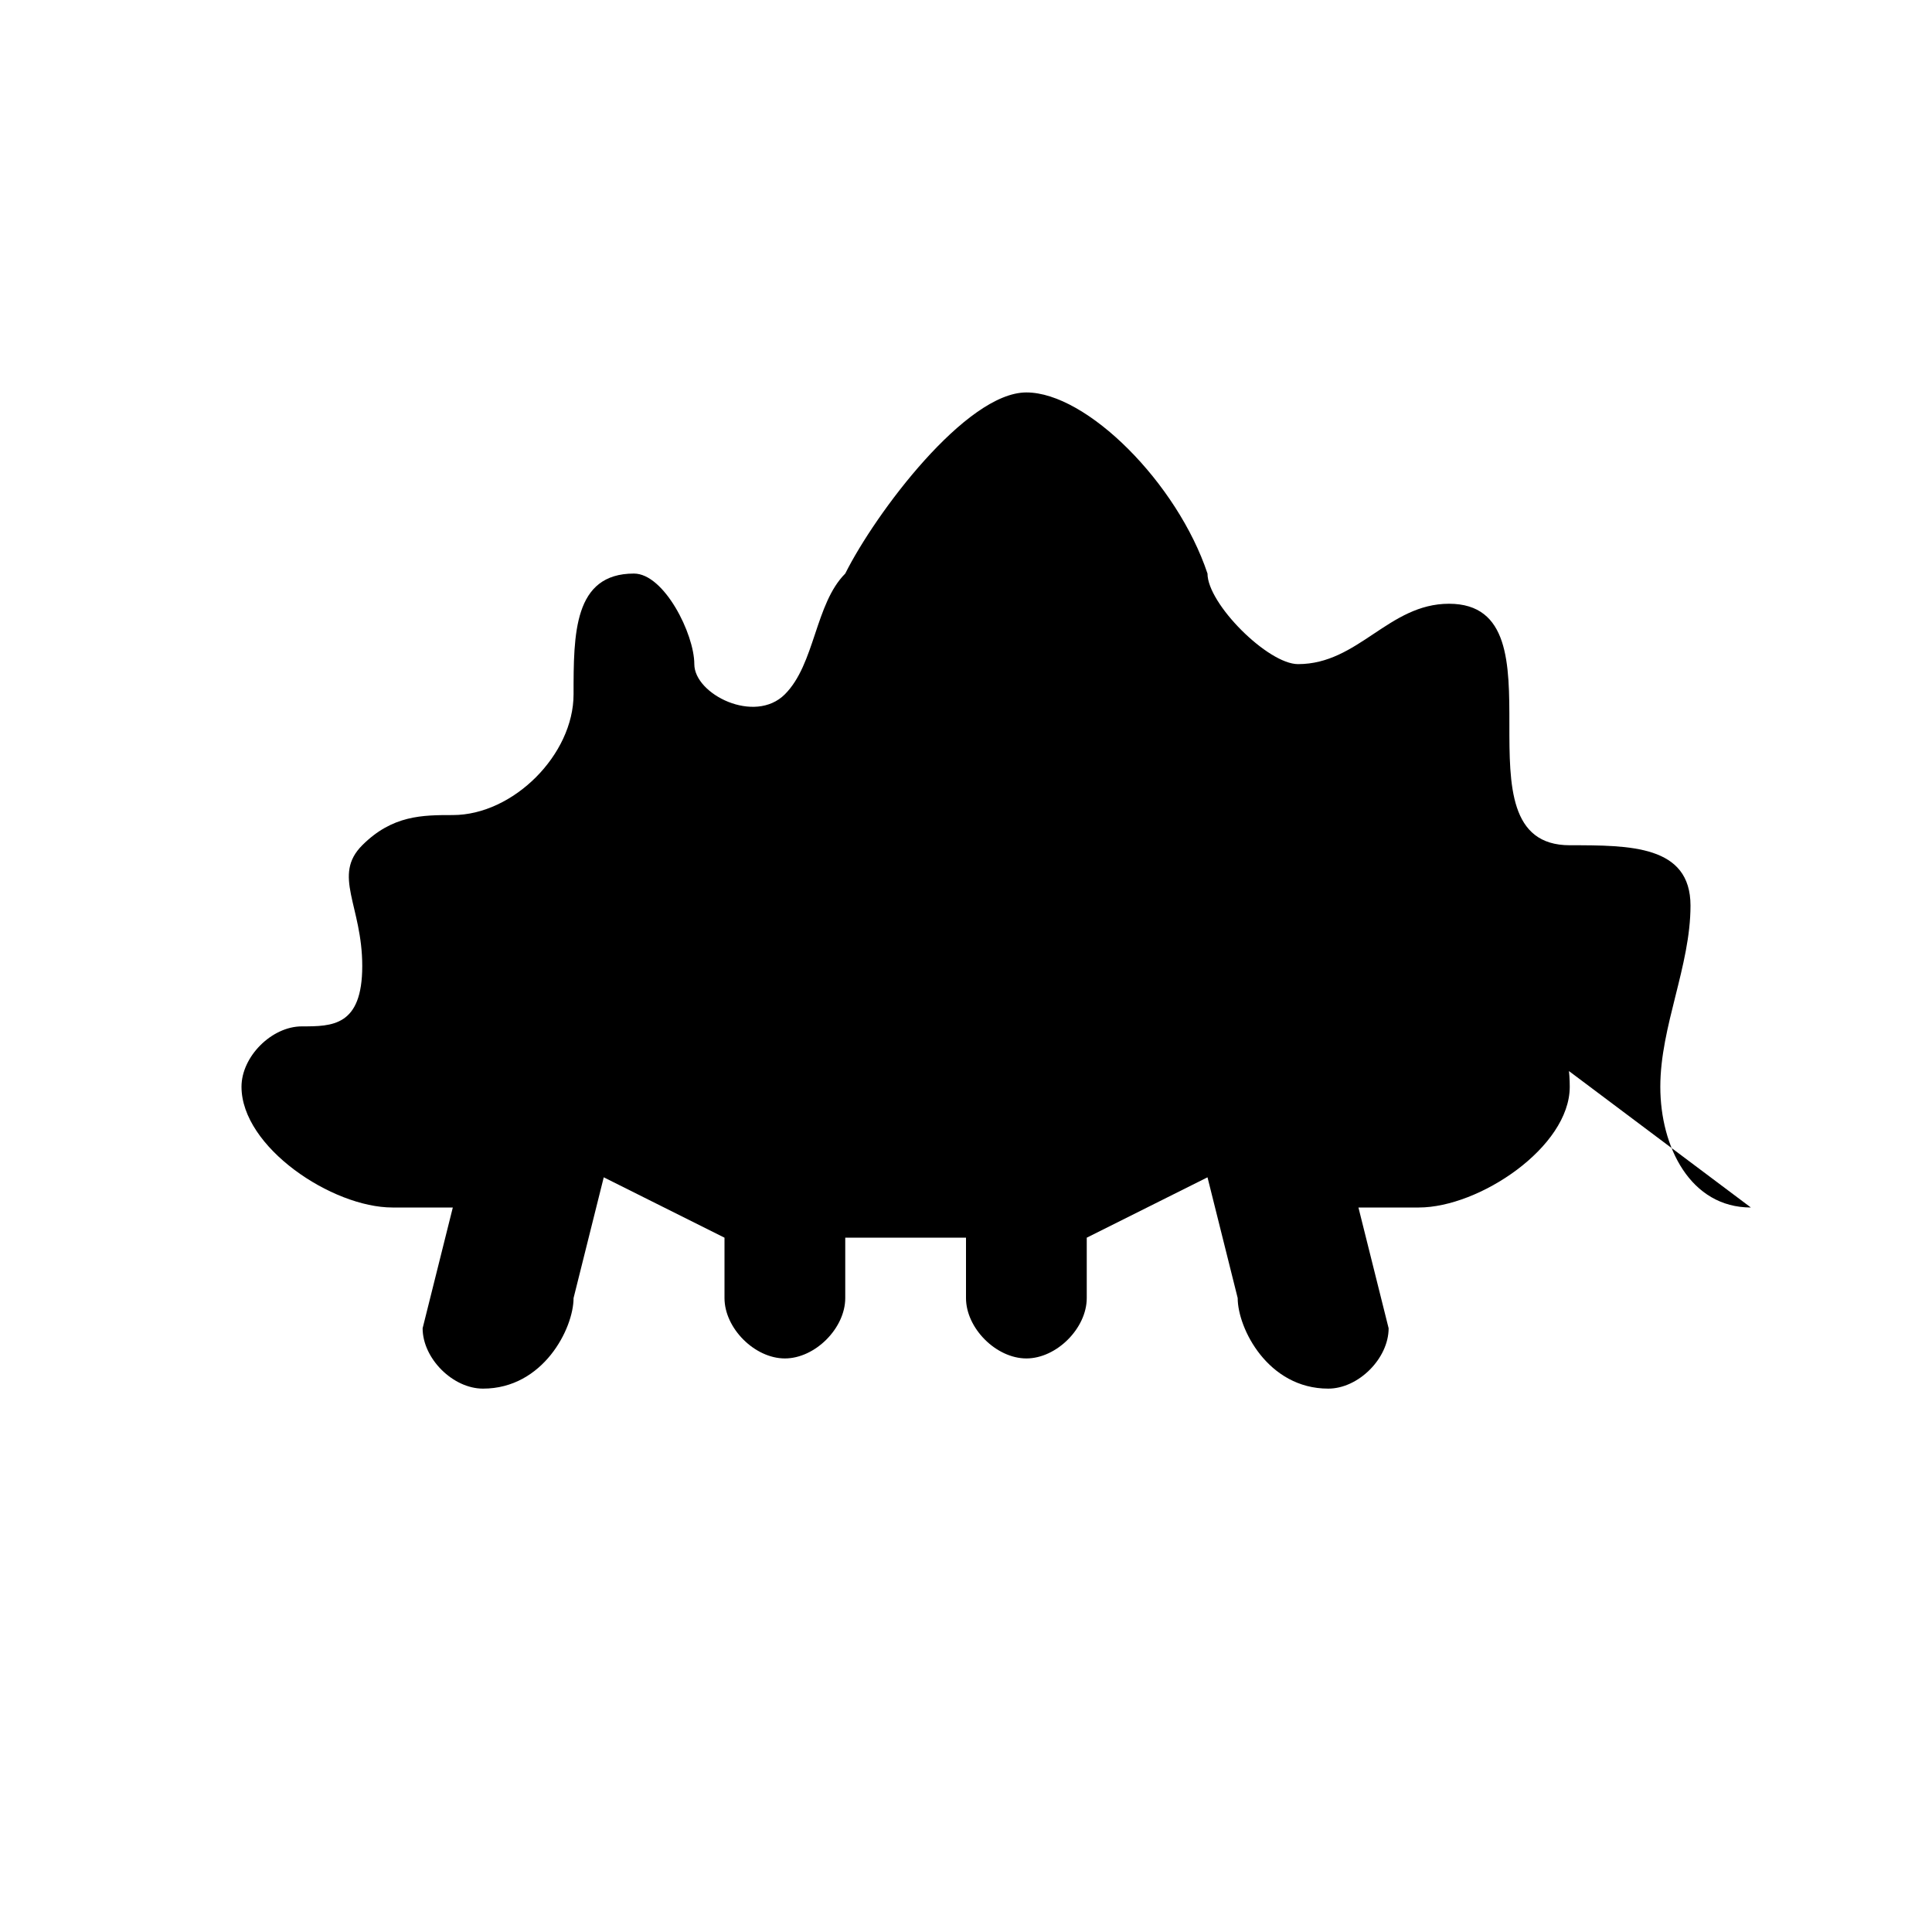 <svg viewBox="0 0 64 64" xmlns="http://www.w3.org/2000/svg" fill="currentColor">
  <path d="M58 40c-2 0-3-2-3-4 0-2 1-4 1-6 0-2-2-2-4-2-2 0-2-2-2-4s0-4-2-4c-2 0-3 2-5 2-1 0-3-2-3-3-1-3-4-6-6-6-2 0-5 4-6 6-1 1-1 3-2 4s-3 0-3-1-1-3-2-3c-2 0-2 2-2 4s-2 4-4 4c-1 0-2 0-3 1s0 2 0 4c0 2-1 2-2 2s-2 1-2 2c0 2 3 4 5 4h2l-1 4c0 1 1 2 2 2 2 0 3-2 3-3l1-4 4 2v2c0 1 1 2 2 2s2-1 2-2v-2h4v2c0 1 1 2 2 2s2-1 2-2v-2l4-2 1 4c0 1 1 3 3 3 1 0 2-1 2-2l-1-4h2c2 0 5-2 5-4s-1-2-2-2z"></path>
</svg>
